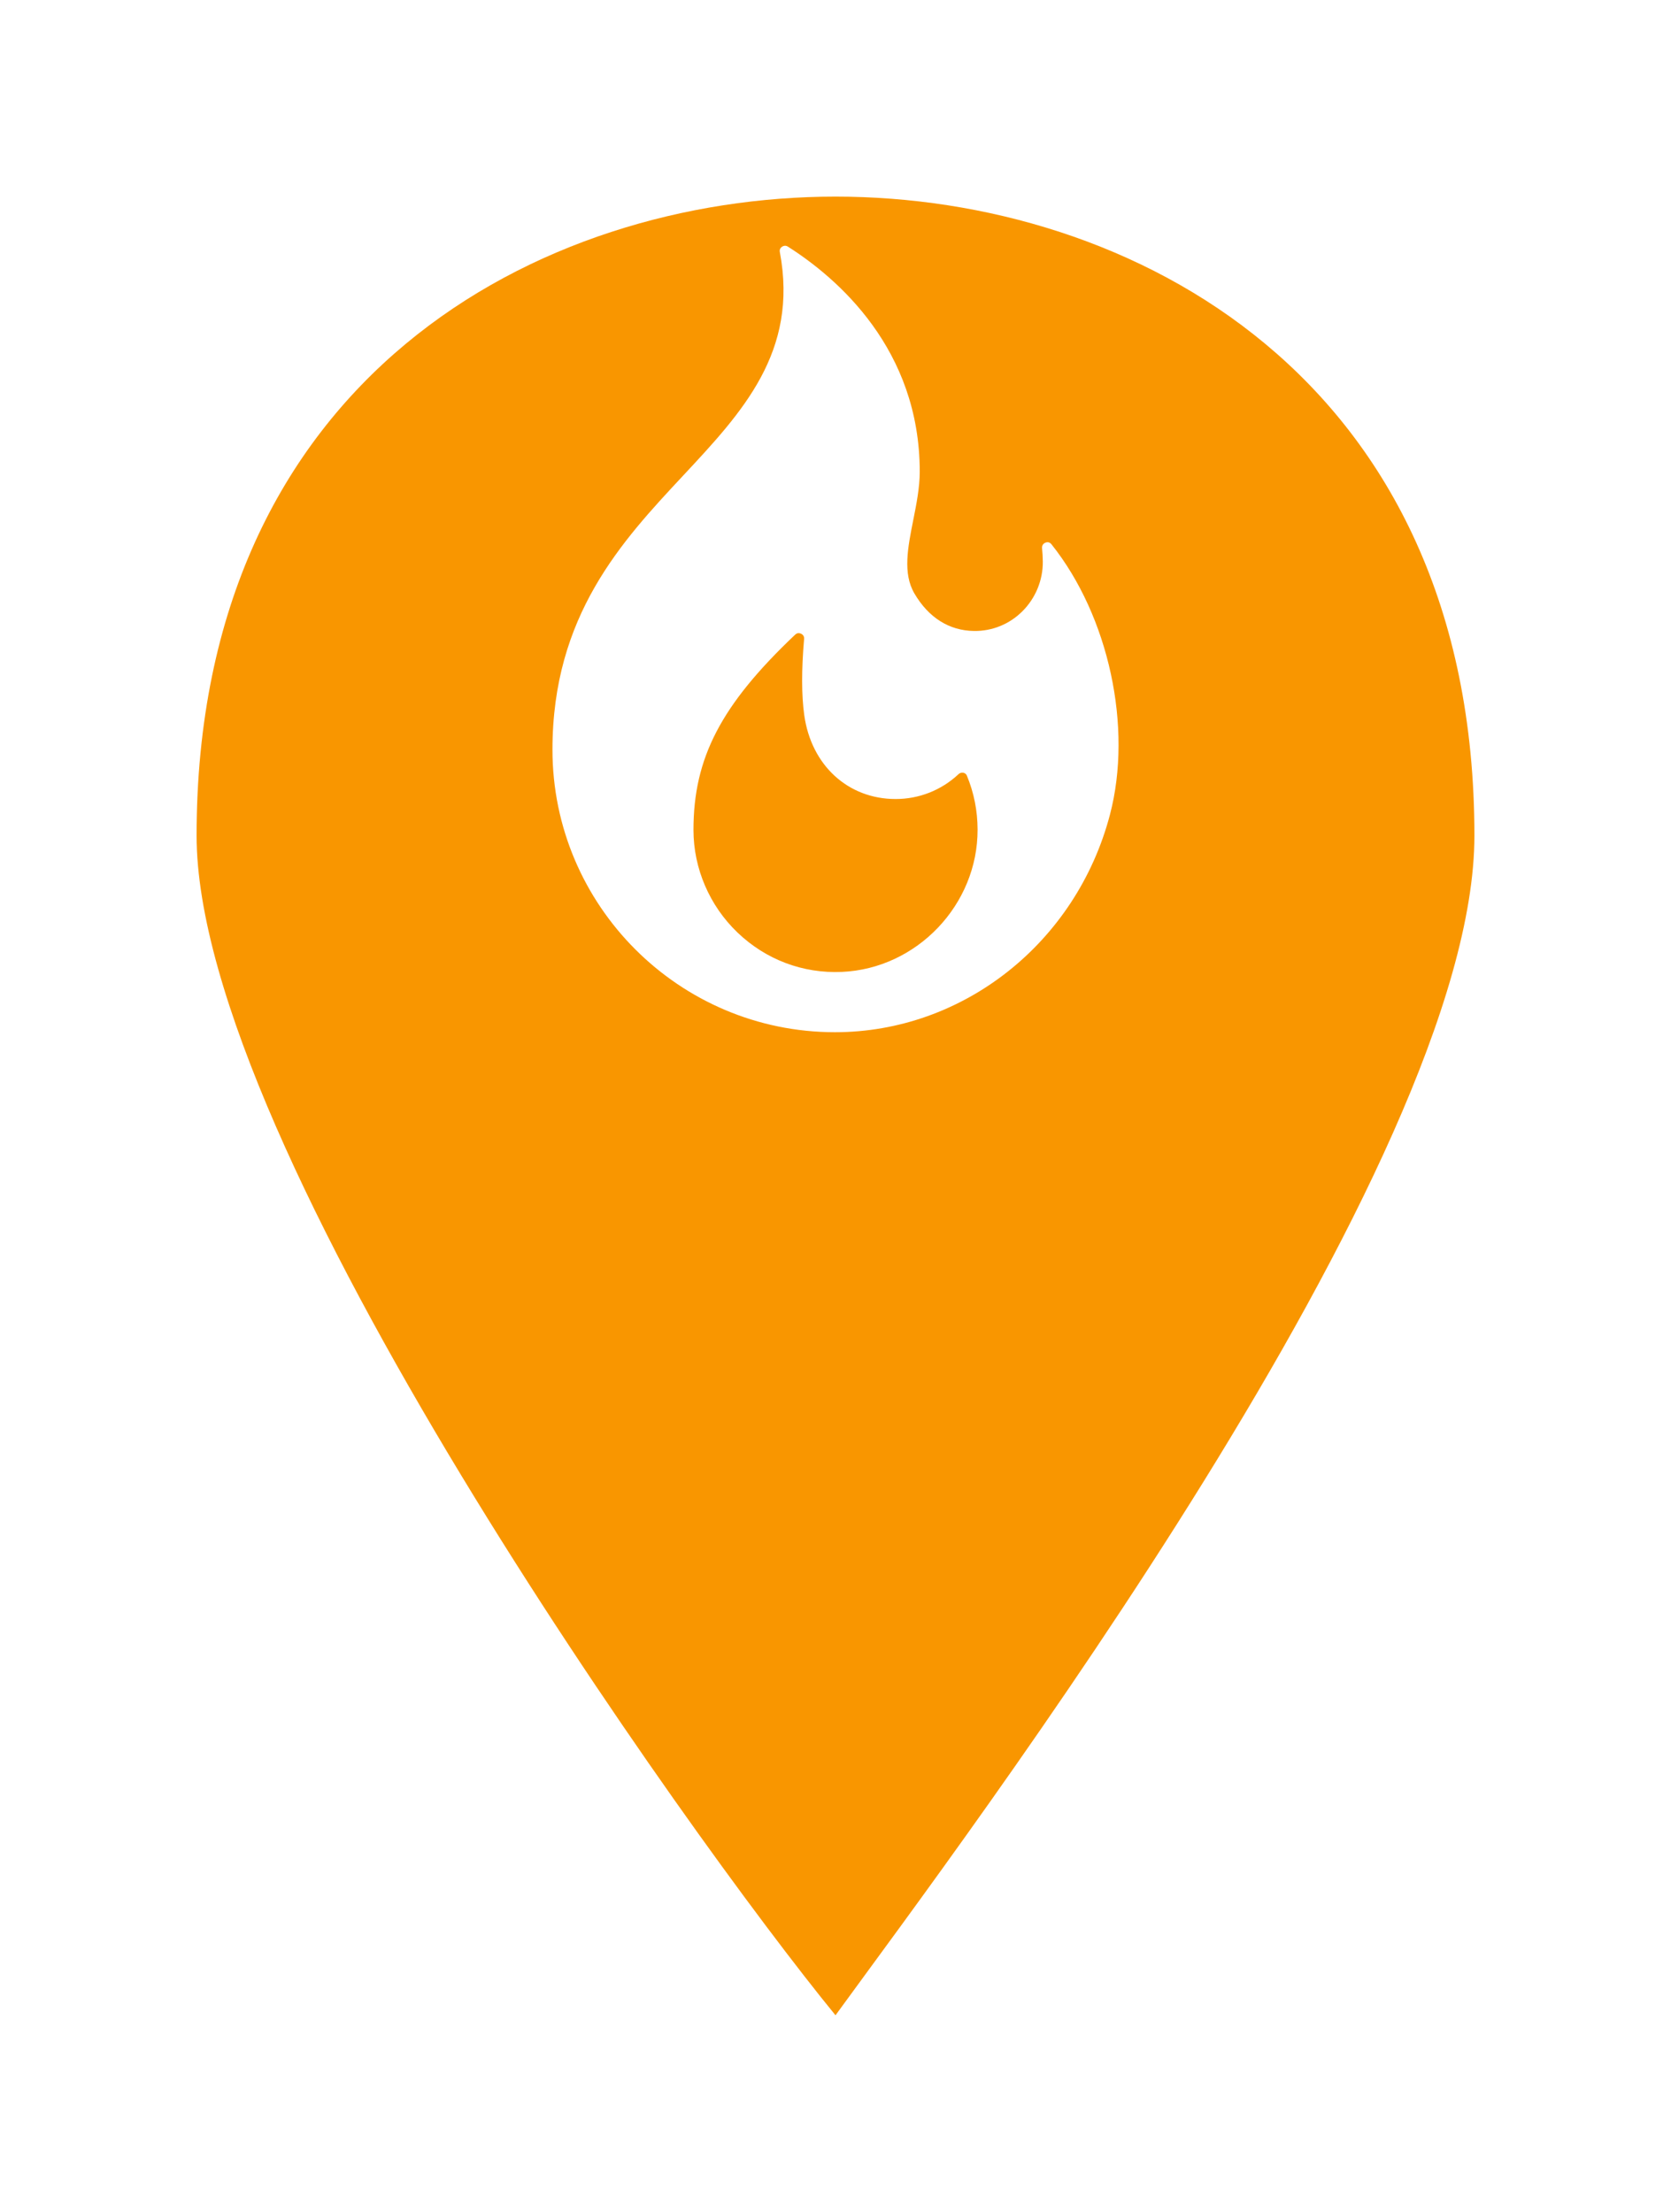 <svg width="34" height="45" viewBox="0 0 34 45" fill="none" xmlns="http://www.w3.org/2000/svg">
<g filter="url(#filter0_d_354_1075)">
<path d="M17 0C11 0 4 3.667 4 13C4 19.333 14 33.333 17 37C19.667 33.333 30 19.667 30 13C30 3.667 23 0 17 0Z" fill="#F99600"/>
</g>
<g clip-path="url(#clip0_354_1075)">
<path d="M21.394 11.073C21.351 11.019 21.299 11.029 21.271 11.04C21.248 11.05 21.196 11.079 21.203 11.154C21.212 11.243 21.217 11.335 21.218 11.425C21.222 11.801 21.071 12.169 20.804 12.435C20.54 12.699 20.191 12.841 19.82 12.837C19.314 12.831 18.893 12.566 18.605 12.073C18.366 11.665 18.471 11.139 18.582 10.581C18.647 10.255 18.714 9.918 18.714 9.597C18.714 7.097 17.034 5.655 16.032 5.018C16.012 5.005 15.992 5 15.974 5C15.946 5 15.923 5.012 15.912 5.02C15.891 5.034 15.856 5.067 15.867 5.126C16.25 7.159 15.108 8.382 13.899 9.677C12.653 11.011 11.241 12.524 11.241 15.252C11.241 18.421 13.819 21 16.989 21C19.599 21 21.899 19.18 22.584 16.575C23.051 14.799 22.562 12.536 21.394 11.073ZM17.132 19.773C16.338 19.809 15.584 19.525 15.007 18.973C14.437 18.428 14.11 17.667 14.11 16.885C14.11 15.418 14.671 14.341 16.179 12.912C16.204 12.888 16.229 12.881 16.251 12.881C16.271 12.881 16.288 12.887 16.3 12.893C16.325 12.905 16.367 12.935 16.361 12.999C16.307 13.627 16.308 14.148 16.364 14.548C16.506 15.569 17.254 16.256 18.224 16.256C18.7 16.256 19.154 16.077 19.501 15.752C19.541 15.714 19.586 15.719 19.603 15.722C19.626 15.727 19.657 15.741 19.673 15.78C19.817 16.127 19.89 16.496 19.891 16.876C19.896 18.405 18.658 19.705 17.132 19.773Z" fill="white"/>
</g>
<defs>
<filter id="filter0_d_354_1075" x="0" y="0" width="34" height="45" filterUnits="userSpaceOnUse" color-interpolation-filters="sRGB">
<feFlood flood-opacity="0" result="BackgroundImageFix"/>
<feColorMatrix in="SourceAlpha" type="matrix" values="0 0 0 0 0 0 0 0 0 0 0 0 0 0 0 0 0 0 127 0" result="hardAlpha"/>
<feOffset dy="4"/>
<feGaussianBlur stdDeviation="2"/>
<feComposite in2="hardAlpha" operator="out"/>
<feColorMatrix type="matrix" values="0 0 0 0 0 0 0 0 0 0 0 0 0 0 0 0 0 0 0.25 0"/>
<feBlend mode="normal" in2="BackgroundImageFix" result="effect1_dropShadow_354_1075"/>
<feBlend mode="normal" in="SourceGraphic" in2="effect1_dropShadow_354_1075" result="shape"/>
</filter>
<clipPath id="clip0_354_1075">
<rect width="16" height="16" fill="white" transform="translate(9 5)"/>
</clipPath>
</defs>
</svg>
